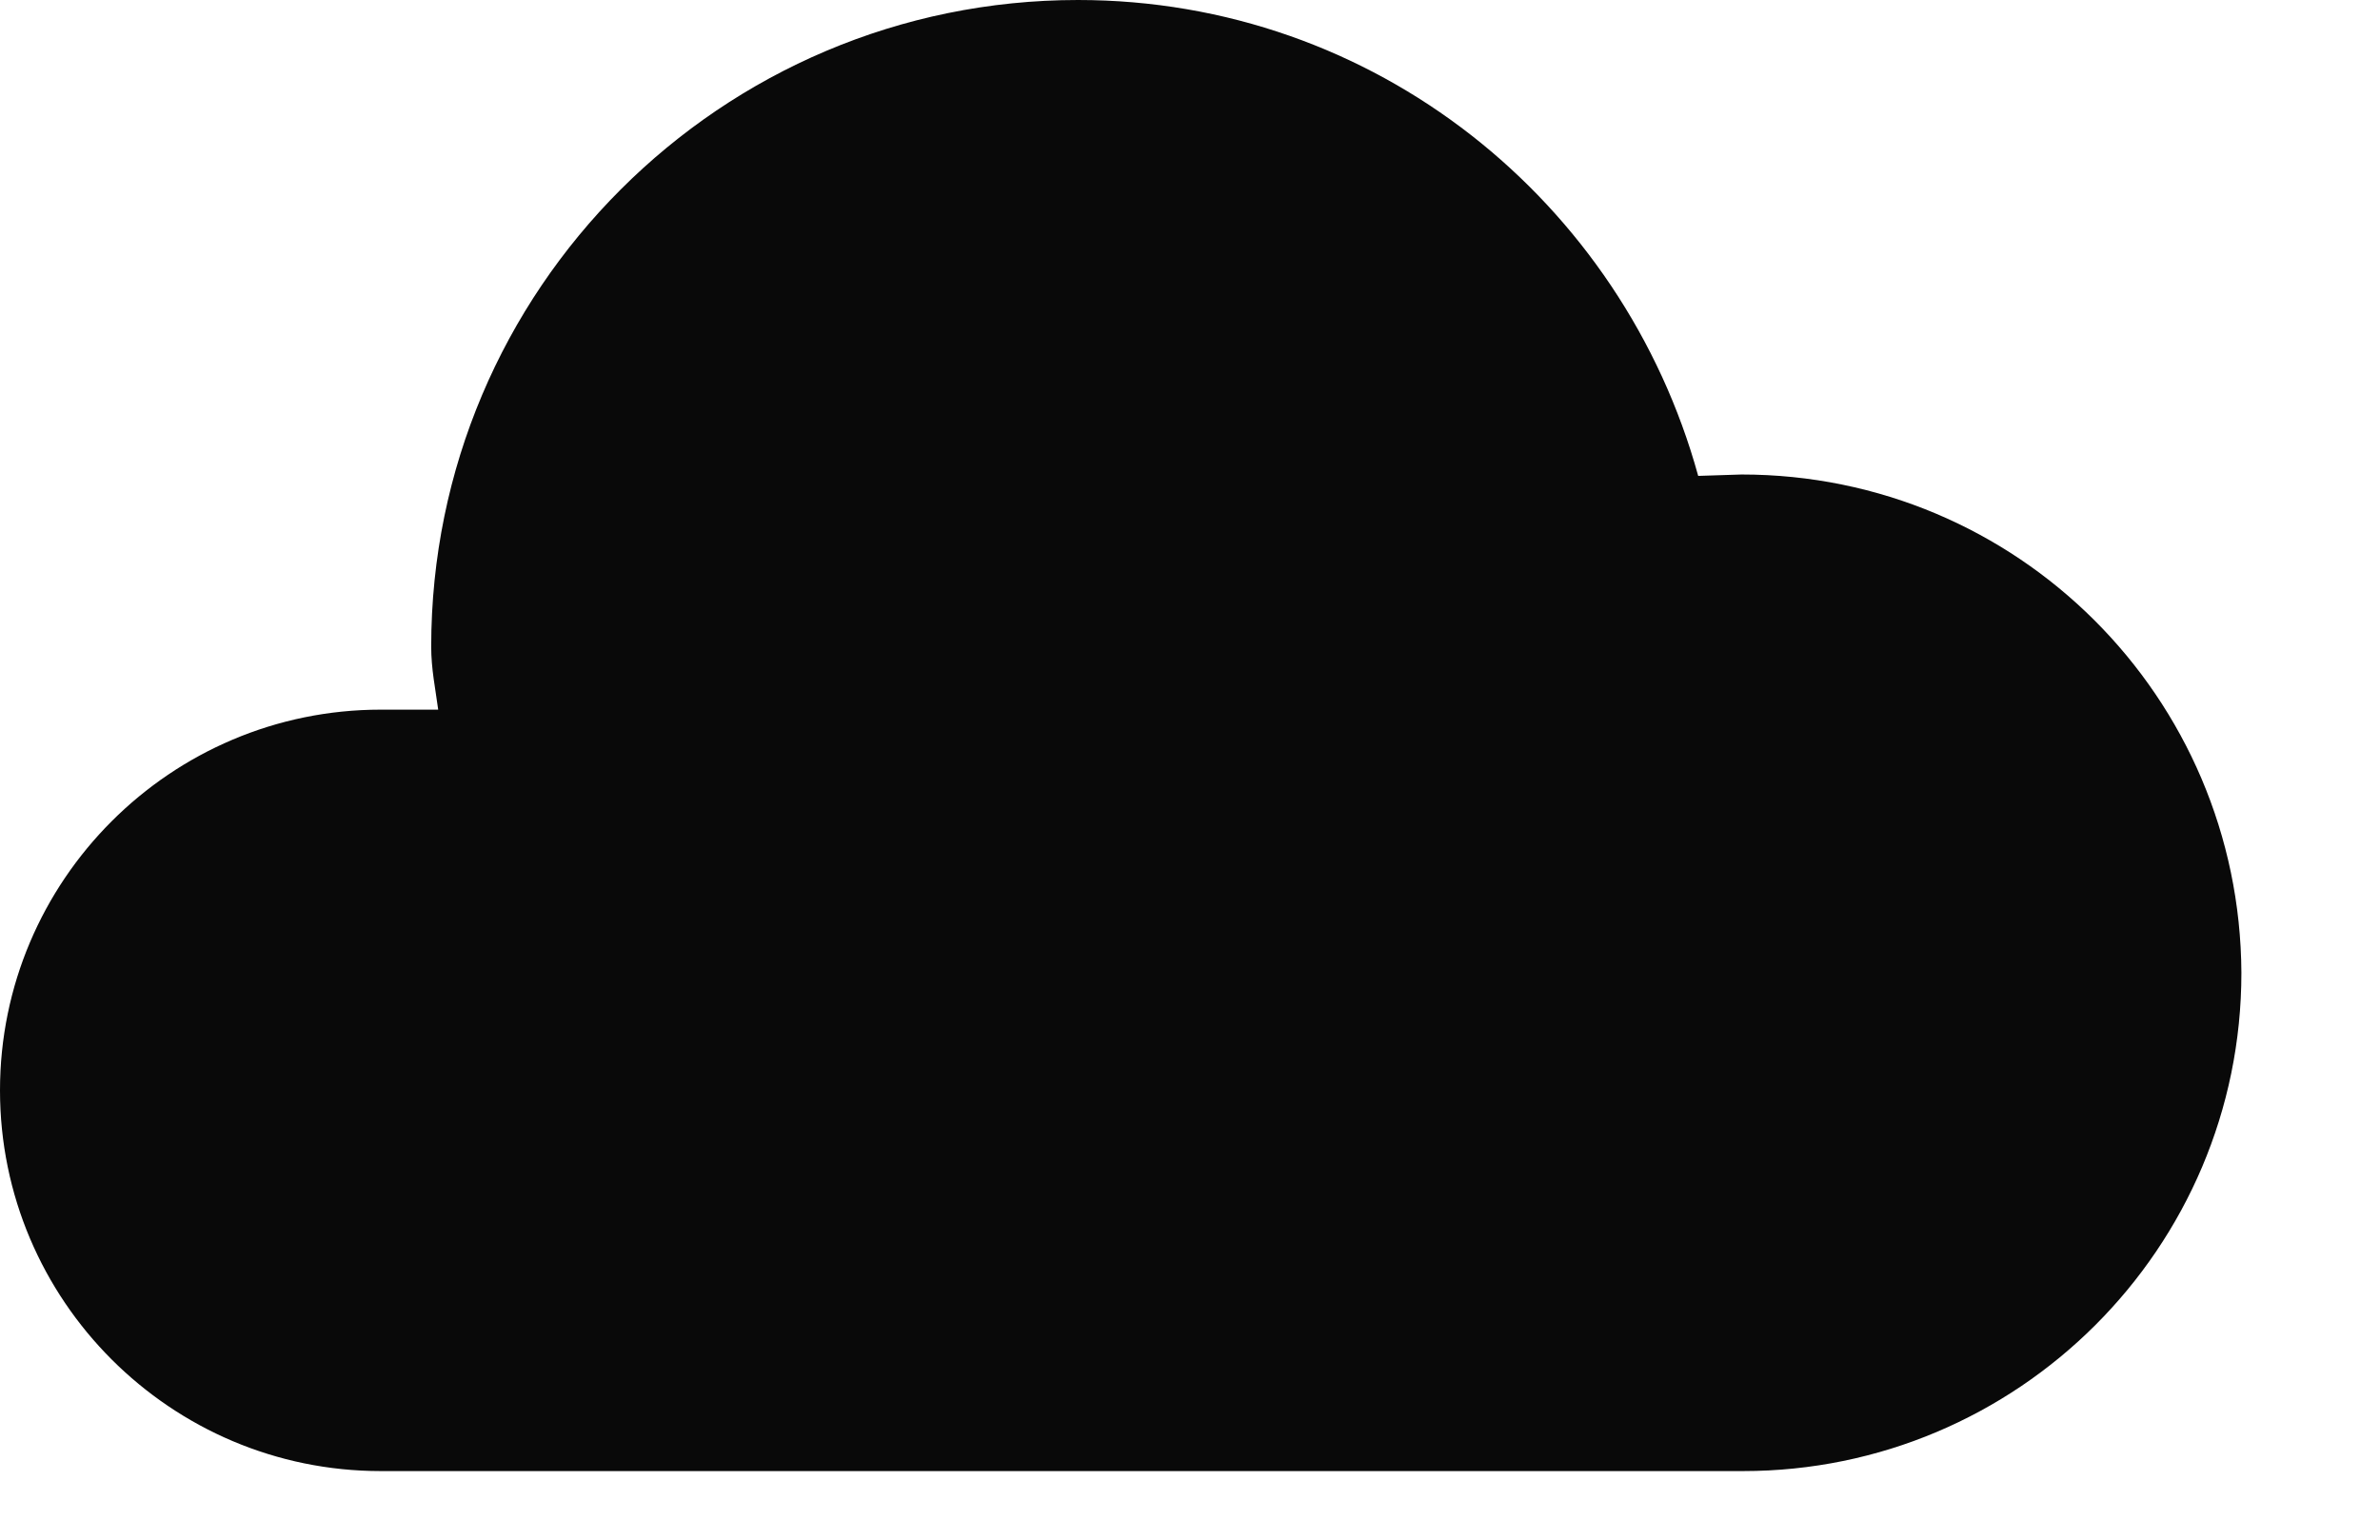 <svg width="17" height="11" viewBox="0 0 17 11" fill="none" xmlns="http://www.w3.org/2000/svg">
<path fill-rule="evenodd" clip-rule="evenodd" d="M12.44 3.39L12.13 3.4C11.59 1.44 9.82 0 7.7 0C5.15 0 3.08 2.07 3.08 4.62C3.08 4.78 3.11 4.92 3.13 5.07H2.72C1.22 5.07 0 6.29 0 7.79C0 9.29 1.22 10.51 2.72 10.51H7.66H8.63H12.45C14.41 10.51 16.01 8.92 16.01 6.95C16 4.98 14.41 3.39 12.44 3.39Z" fill="#090909"/>
</svg>
